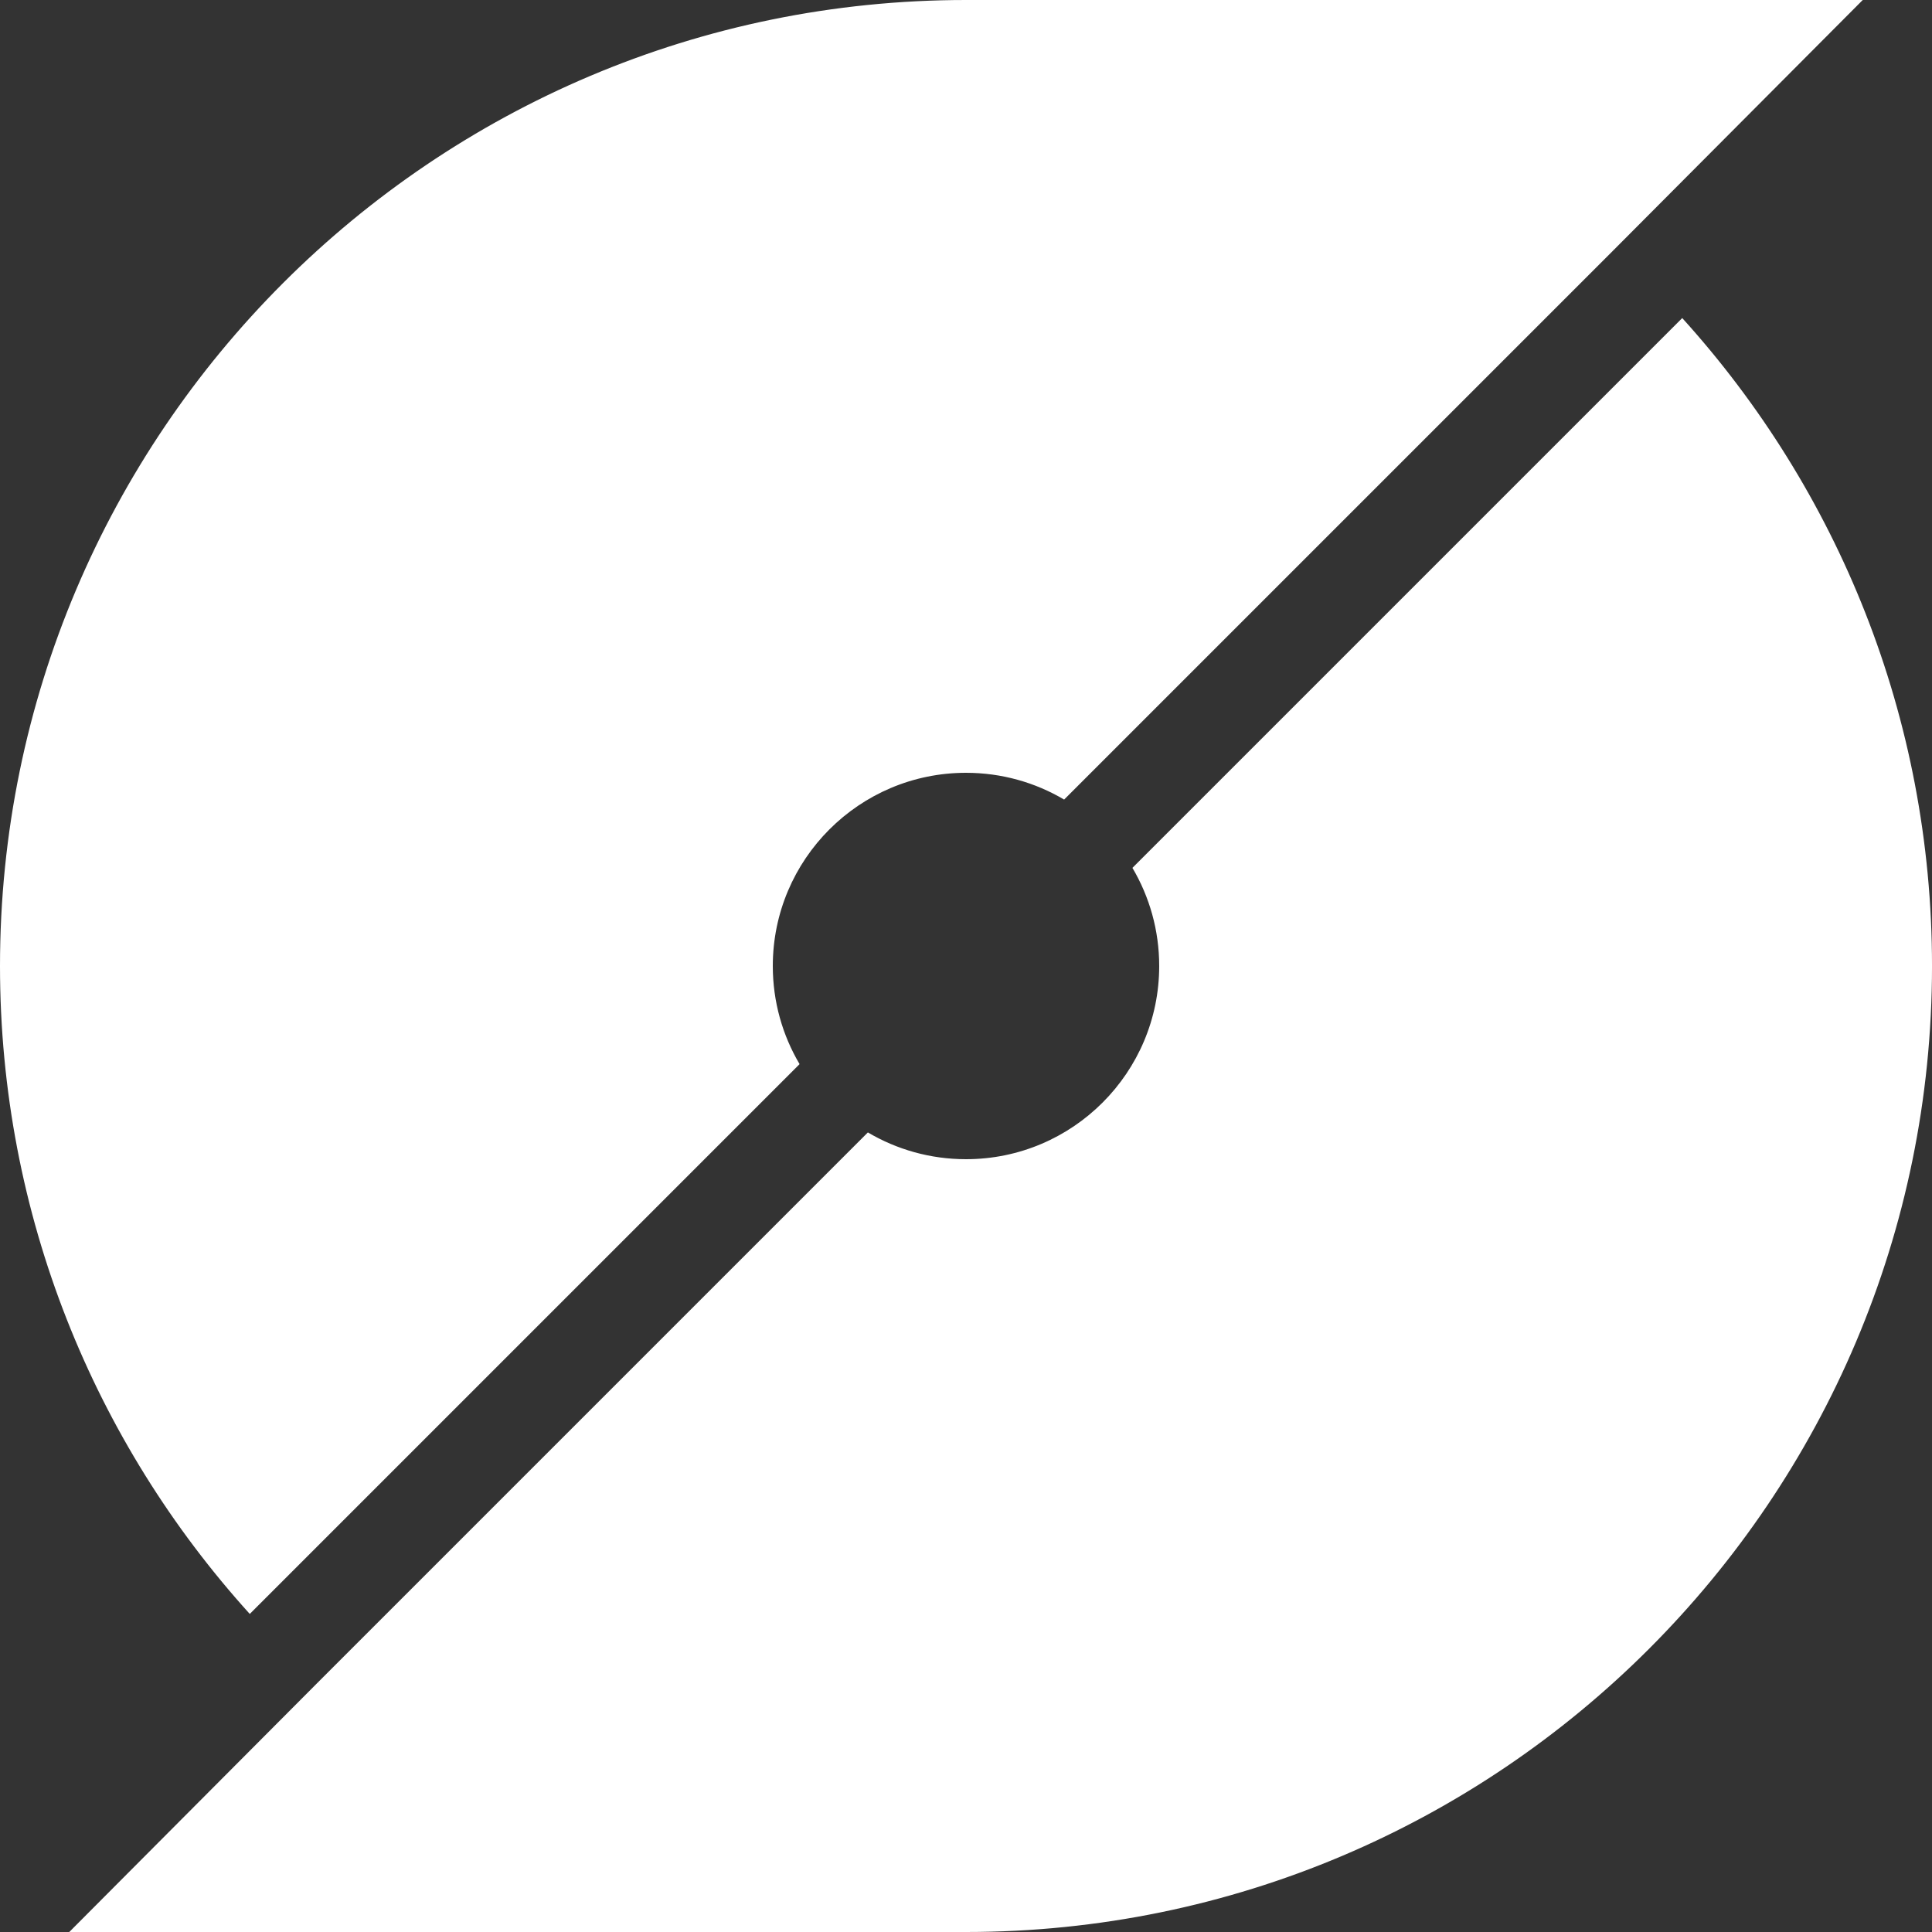 <?xml version="1.0" encoding="UTF-8" standalone="no"?>
<!DOCTYPE svg PUBLIC "-//W3C//DTD SVG 1.1//EN" "http://www.w3.org/Graphics/SVG/1.1/DTD/svg11.dtd">
<svg width="100%" height="100%" viewBox="0 0 500 500" version="1.1" xmlns="http://www.w3.org/2000/svg" xmlns:xlink="http://www.w3.org/1999/xlink" xml:space="preserve" xmlns:serif="http://www.serif.com/" style="fill-rule:evenodd;clip-rule:evenodd;stroke-linejoin:round;stroke-miterlimit:2;">
    <rect x="0" y="0" width="500" height="500" fill="#333333" stroke="none"/>
    <g transform="matrix(1,0,0,1,-550.026,-156.551)">
        <g>
            <path d="M985.388,238.867C1025.55,283.23 1050.03,342.055 1050.03,406.551C1050.03,544.53 938.005,656.551 800.026,656.551C735.53,656.551 676.706,632.075 632.343,591.912L774.632,449.622C782.077,454.024 790.759,456.551 800.026,456.551C827.622,456.551 850.026,434.147 850.026,406.551C850.026,397.283 847.499,388.601 843.098,381.157L985.388,238.867ZM614.665,574.235C574.502,529.872 550.026,471.047 550.026,406.551C550.026,268.572 662.047,156.551 800.026,156.551C864.522,156.551 923.347,181.027 967.71,221.189L825.42,363.479C817.976,359.078 809.294,356.551 800.026,356.551C772.43,356.551 750.026,378.955 750.026,406.551C750.026,415.818 752.553,424.5 756.955,431.945L614.665,574.235Z" style="fill:rgb(255,255,255);"/>
            <path d="M967.71,221.189L1032.1,156.551L800.026,156.551" style="fill:rgb(255,255,255);"/>
            <g transform="matrix(-1,0,0,-1,1600.05,813.102)">
                <path d="M967.71,221.189L1032.1,156.551L800.026,156.551" style="fill:rgb(255,255,255);"/>
            </g>
        </g>
    </g>
</svg>
